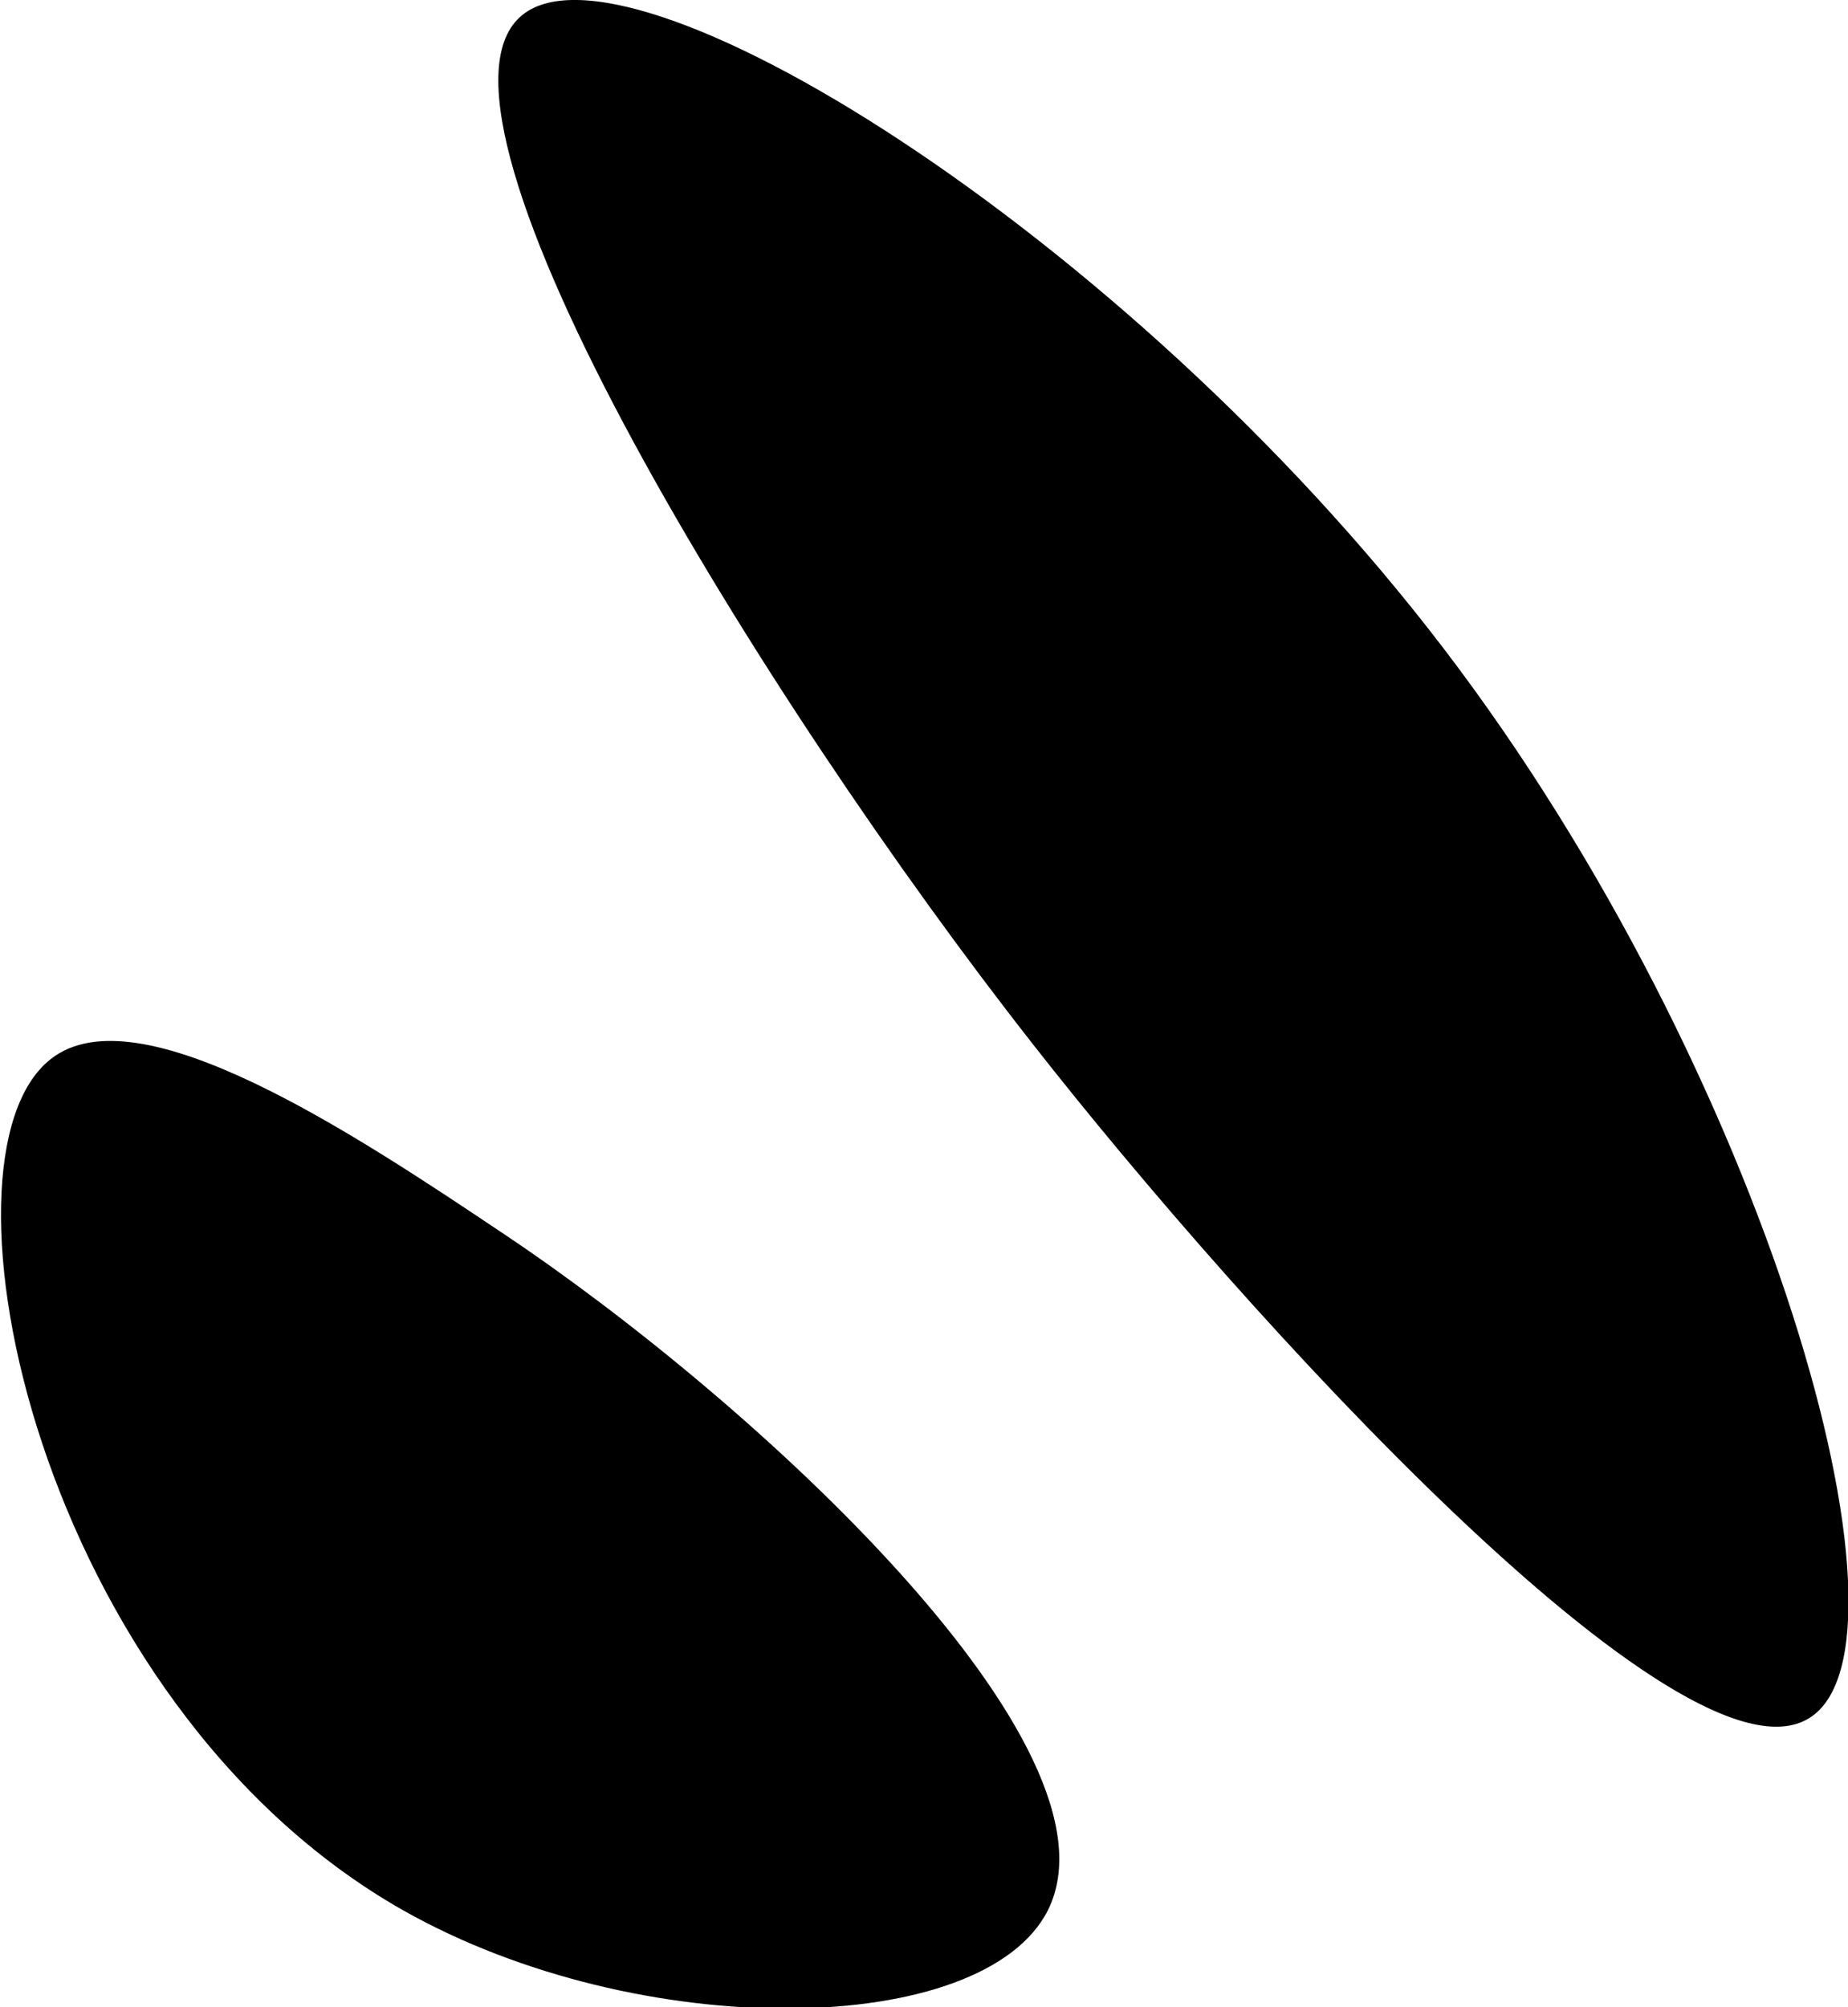 <?xml version="1.0" encoding="utf-8"?>
<!-- Generator: Adobe Illustrator 26.0.3, SVG Export Plug-In . SVG Version: 6.00 Build 0)  -->
<svg version="1.1" id="Слой_1" xmlns="http://www.w3.org/2000/svg" xmlns:xlink="http://www.w3.org/1999/xlink" x="0px" y="0px"
	 viewBox="0 0 12.01 13.04" style="enable-background:new 0 0 12.01 13.04;" xml:space="preserve">
<g>
	<g>
		<path d="M9.38,4.21c-2.07-2.71-5.33-4.71-6-4.1C2.64,0.78,4.96,4.55,6.71,6.78c1.37,1.75,4.23,4.9,5.05,4.38
			C12.53,10.68,11.49,6.97,9.38,4.21z"/>
	</g>
	<g>
		<path d="M3.28,8.02C2.31,7.37,0.9,6.43,0.33,6.88c-0.82,0.64-0.09,4.18,2.29,5.53c1.54,0.87,3.77,0.83,4.19,0
			C7.34,11.35,4.91,9.11,3.28,8.02z"/>
	</g>
</g>
</svg>
